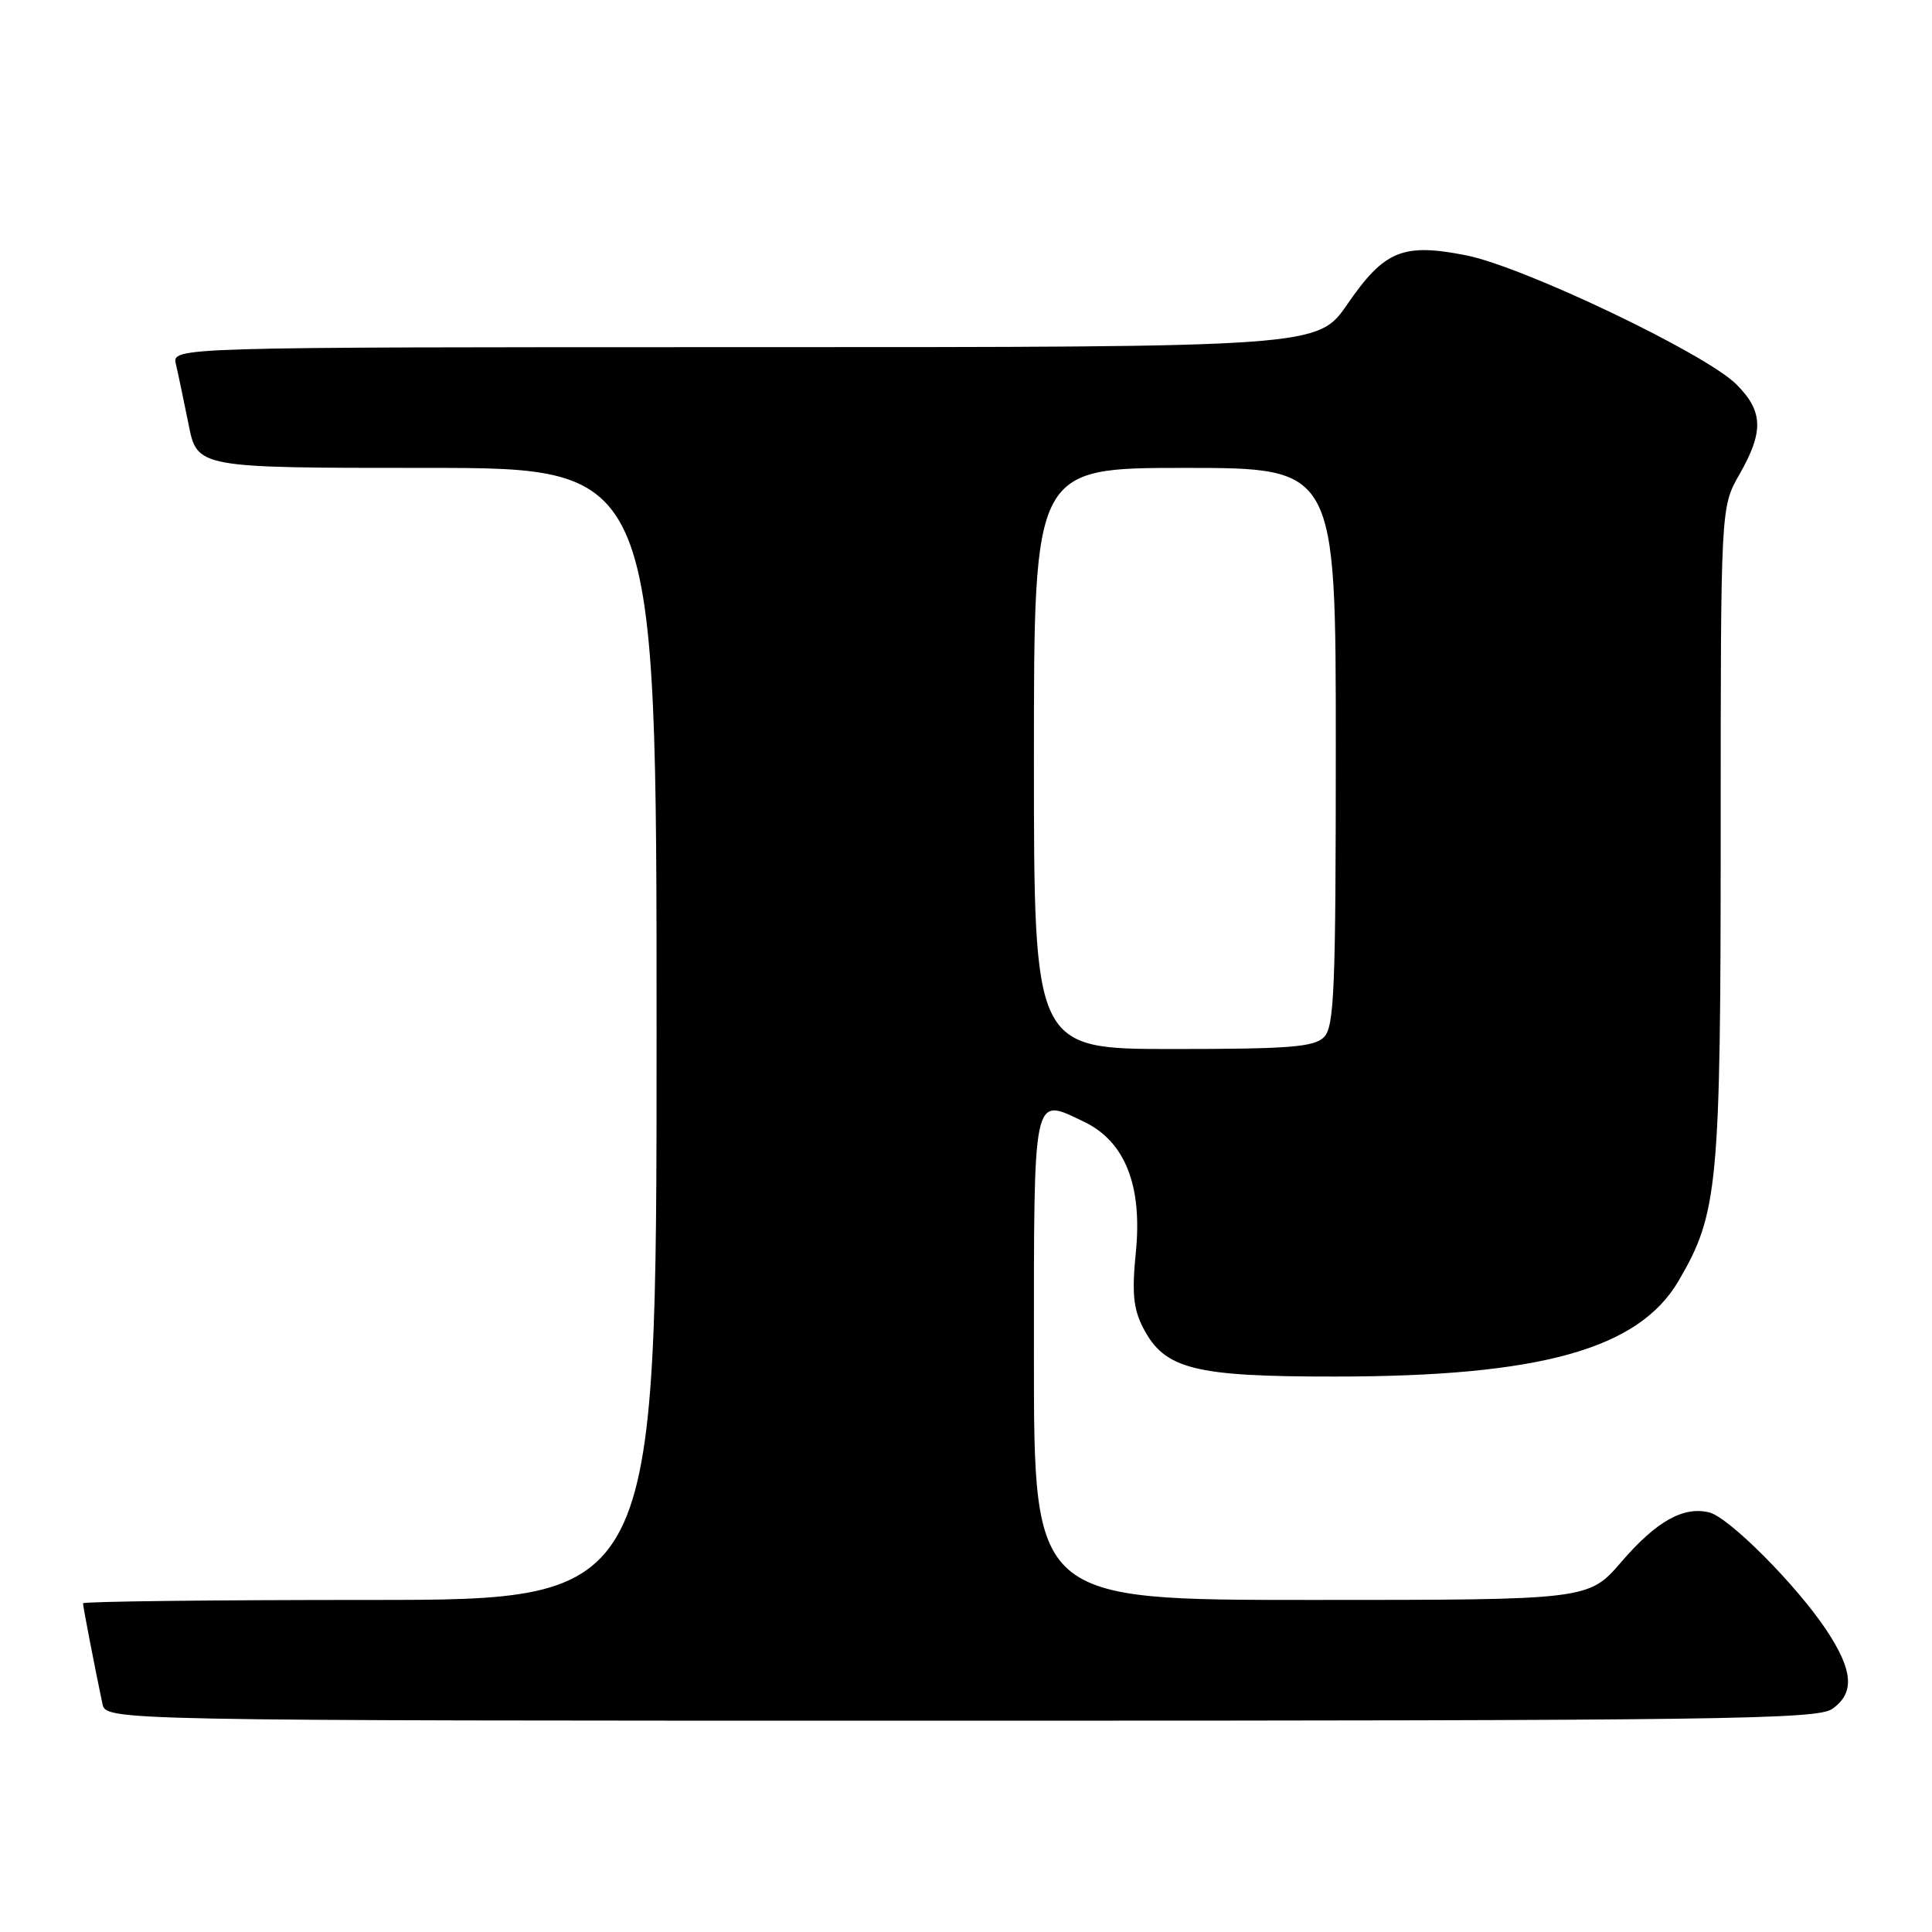 <?xml version="1.0" encoding="UTF-8" standalone="no"?>
<!DOCTYPE svg PUBLIC "-//W3C//DTD SVG 1.1//EN" "http://www.w3.org/Graphics/SVG/1.1/DTD/svg11.dtd" >
<svg xmlns="http://www.w3.org/2000/svg" xmlns:xlink="http://www.w3.org/1999/xlink" version="1.1" viewBox="0 0 256 256">
 <g >
 <path fill="currentColor"
d=" M 242.78 226.44 C 245.78 224.34 245.57 221.37 242.01 216.00 C 238.09 210.08 229.12 201.07 226.50 200.41 C 223.08 199.55 219.48 201.57 214.86 206.93 C 210.50 212.00 210.50 212.00 173.75 212.00 C 137.00 212.00 137.00 212.00 137.00 179.97 C 137.00 144.38 136.79 145.38 143.56 148.60 C 149.06 151.20 151.40 157.07 150.50 165.98 C 149.97 171.32 150.17 173.43 151.48 175.96 C 154.31 181.43 158.22 182.42 177.00 182.40 C 204.13 182.39 217.13 178.76 222.42 169.72 C 227.66 160.78 228.00 157.17 228.00 110.39 C 228.00 67.20 228.00 67.20 230.49 62.85 C 233.73 57.18 233.64 54.49 230.08 50.93 C 226.00 46.85 201.87 35.33 194.26 33.83 C 185.88 32.18 183.44 33.19 178.56 40.27 C 174.63 46.00 174.63 46.00 98.71 46.00 C 22.78 46.00 22.78 46.00 23.31 48.25 C 23.60 49.49 24.35 53.09 24.99 56.25 C 26.14 62.00 26.14 62.00 56.57 62.00 C 87.00 62.00 87.00 62.00 87.00 137.00 C 87.00 212.00 87.00 212.00 49.00 212.00 C 28.10 212.00 11.00 212.20 11.00 212.45 C 11.00 212.88 12.56 220.96 13.57 225.75 C 14.04 228.00 14.04 228.00 127.30 228.00 C 228.19 228.00 240.80 227.83 242.78 226.44 Z  M 137.00 100.50 C 137.00 62.00 137.00 62.00 157.00 62.00 C 177.00 62.00 177.00 62.00 177.00 98.93 C 177.00 131.17 176.80 136.06 175.43 137.43 C 174.11 138.74 170.85 139.00 155.43 139.00 C 137.00 139.00 137.00 139.00 137.00 100.50 Z "/>
</g>
</svg>